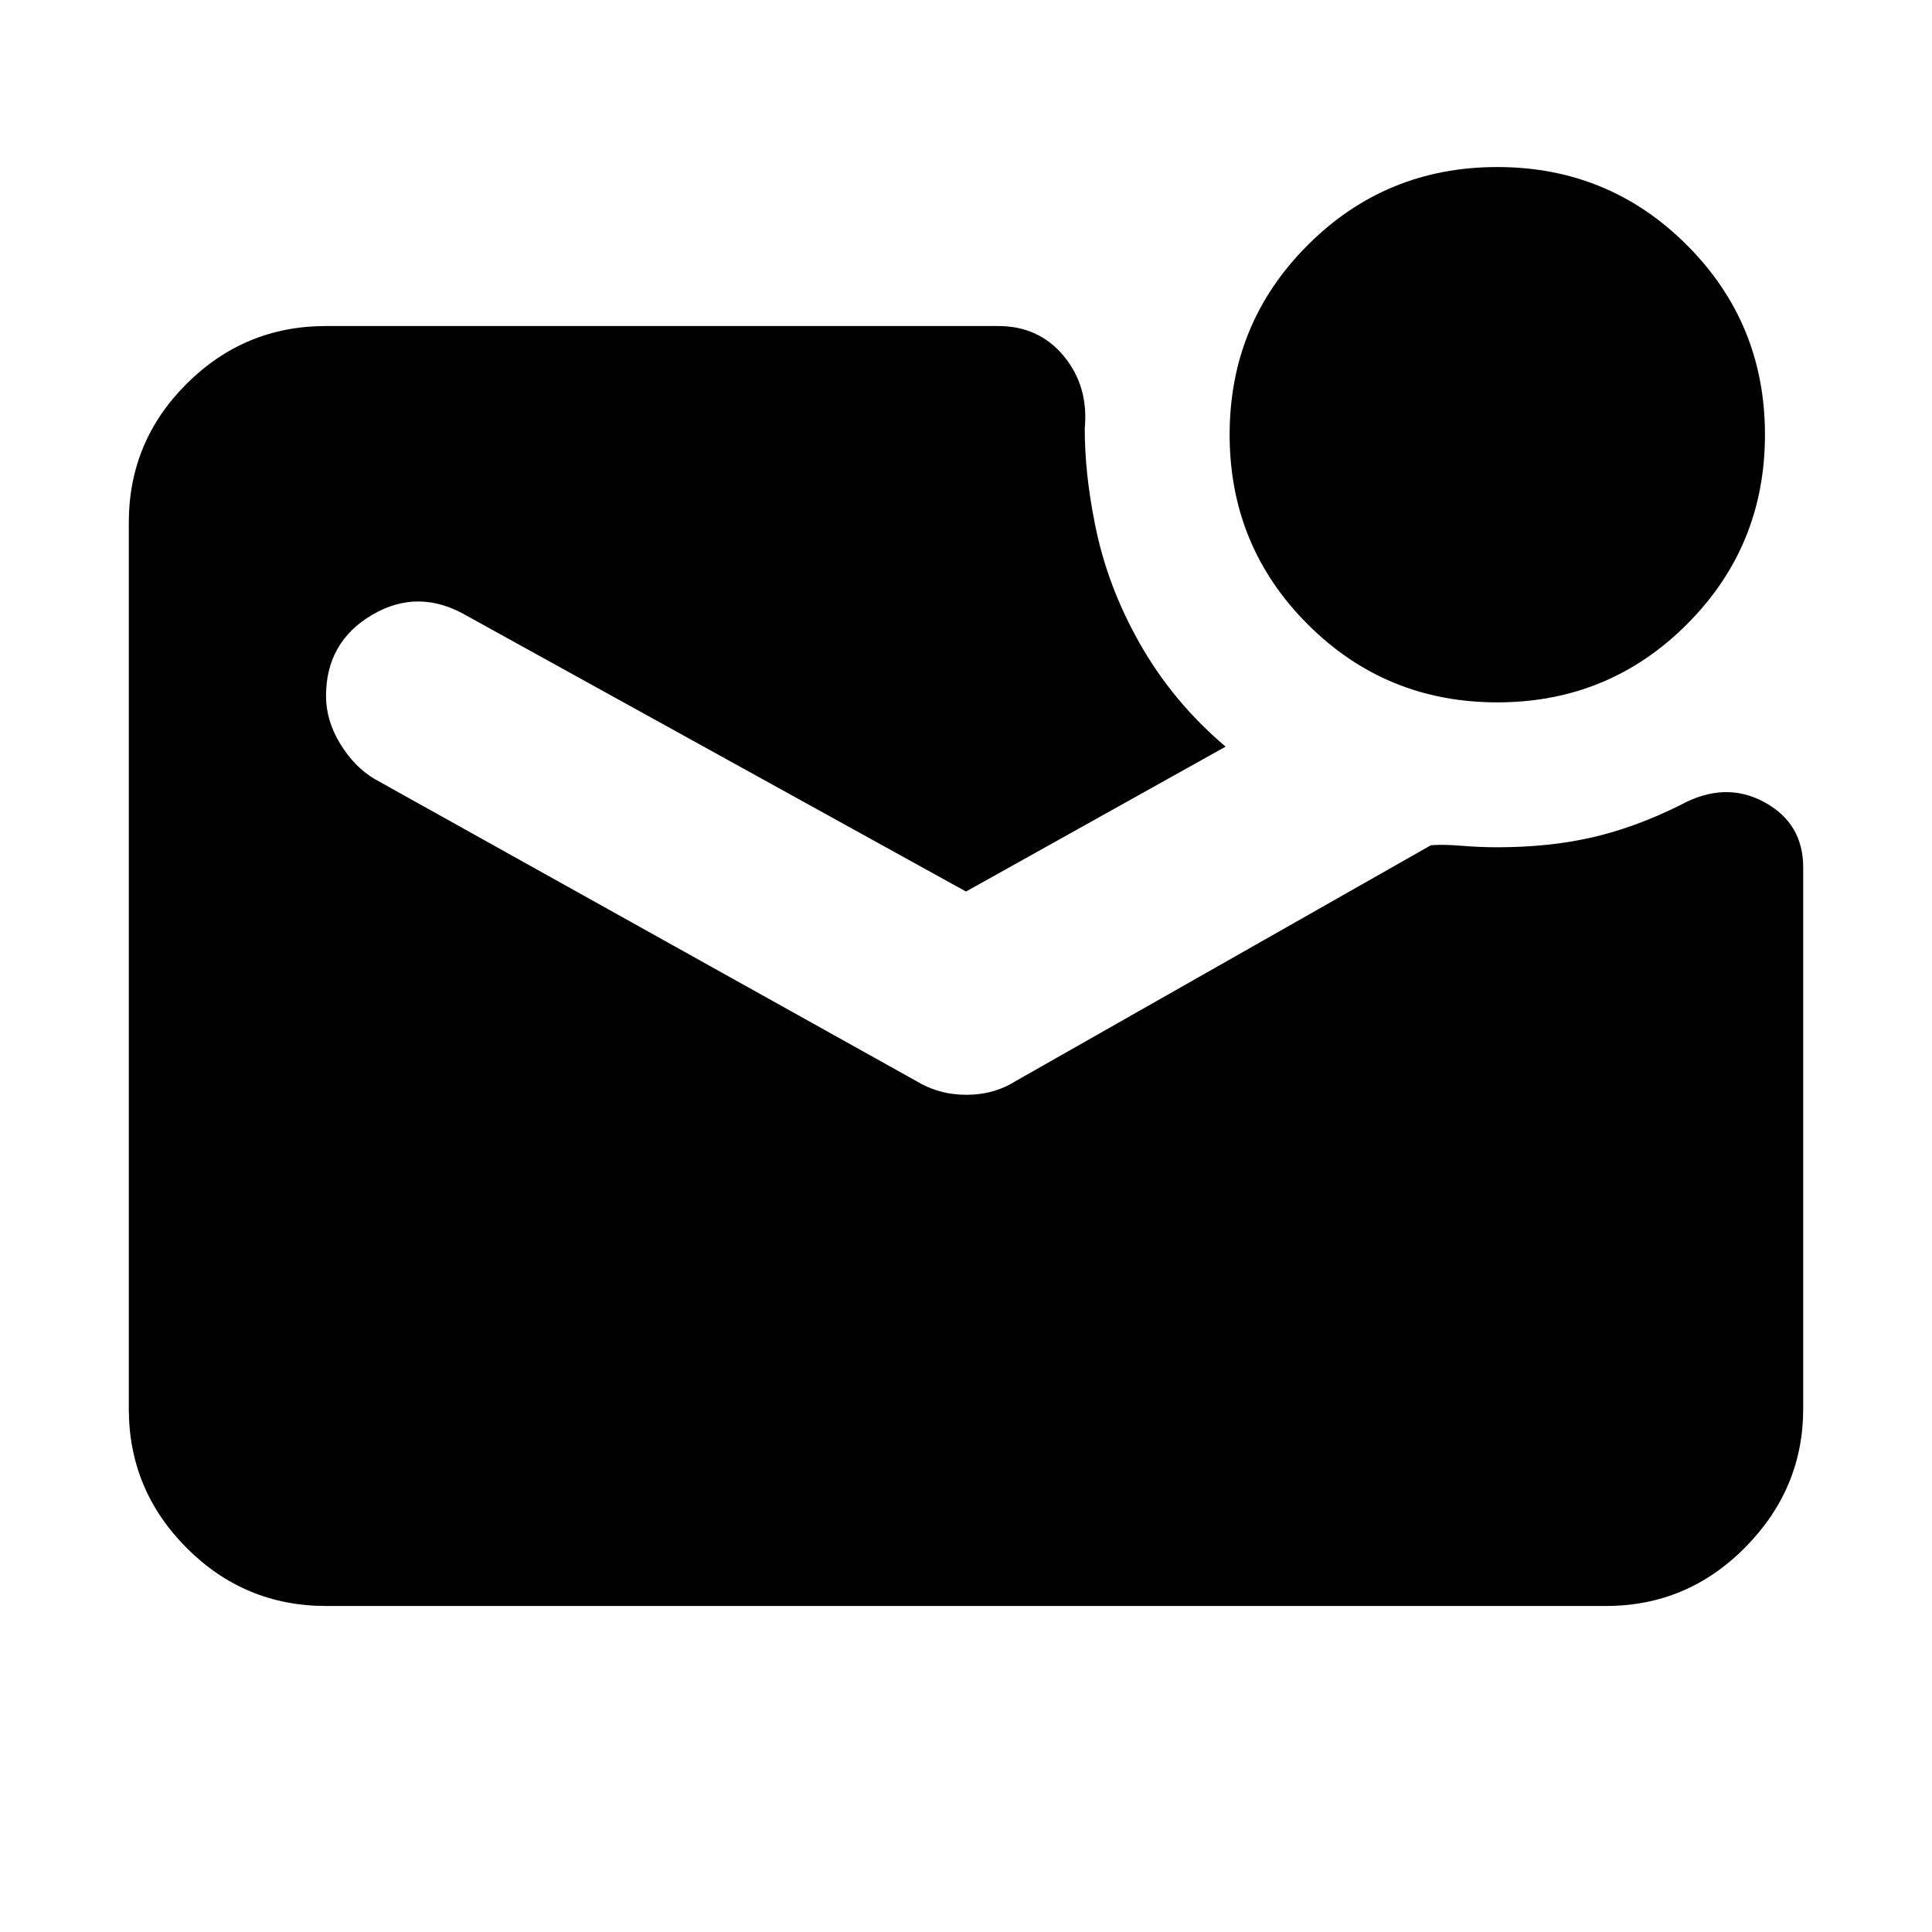 <svg xmlns="http://www.w3.org/2000/svg" height="20" viewBox="0 -960 960 960" width="20"><path d="M744-611q-55.42 0-94.21-38.79Q611-688.58 611-744q0-55.42 38.79-94.21Q688.58-877 744-877q55.42 0 94.21 38.79Q877-799.42 877-744q0 55.42-38.79 94.21Q799.42-611 744-611ZM162-162q-40.42 0-69.21-28.8Q64-219.6 64-260.04v-440.24q0-40.44 28.79-69.08T162-798h334q20.27 0 32.64 15Q541-768 539-747q0 11 1.25 22.79 1.25 11.8 3.75 24.21 6 31 22.5 60t42.5 51l-129 72-248-137q-24-14-47-.53t-23 40.41q0 12.12 7 23.62 7 11.5 17 17.5l269 150q11.44 7 25.22 7t24.78-7l206-117q6-.5 15.1.25 9.09.75 17.9.75 26 0 47.5-5t43.5-16q22-12 41.5-1.51Q896-551.03 896-529v269q0 39.73-28.79 68.86Q838.42-162 798-162H162Z"/></svg>